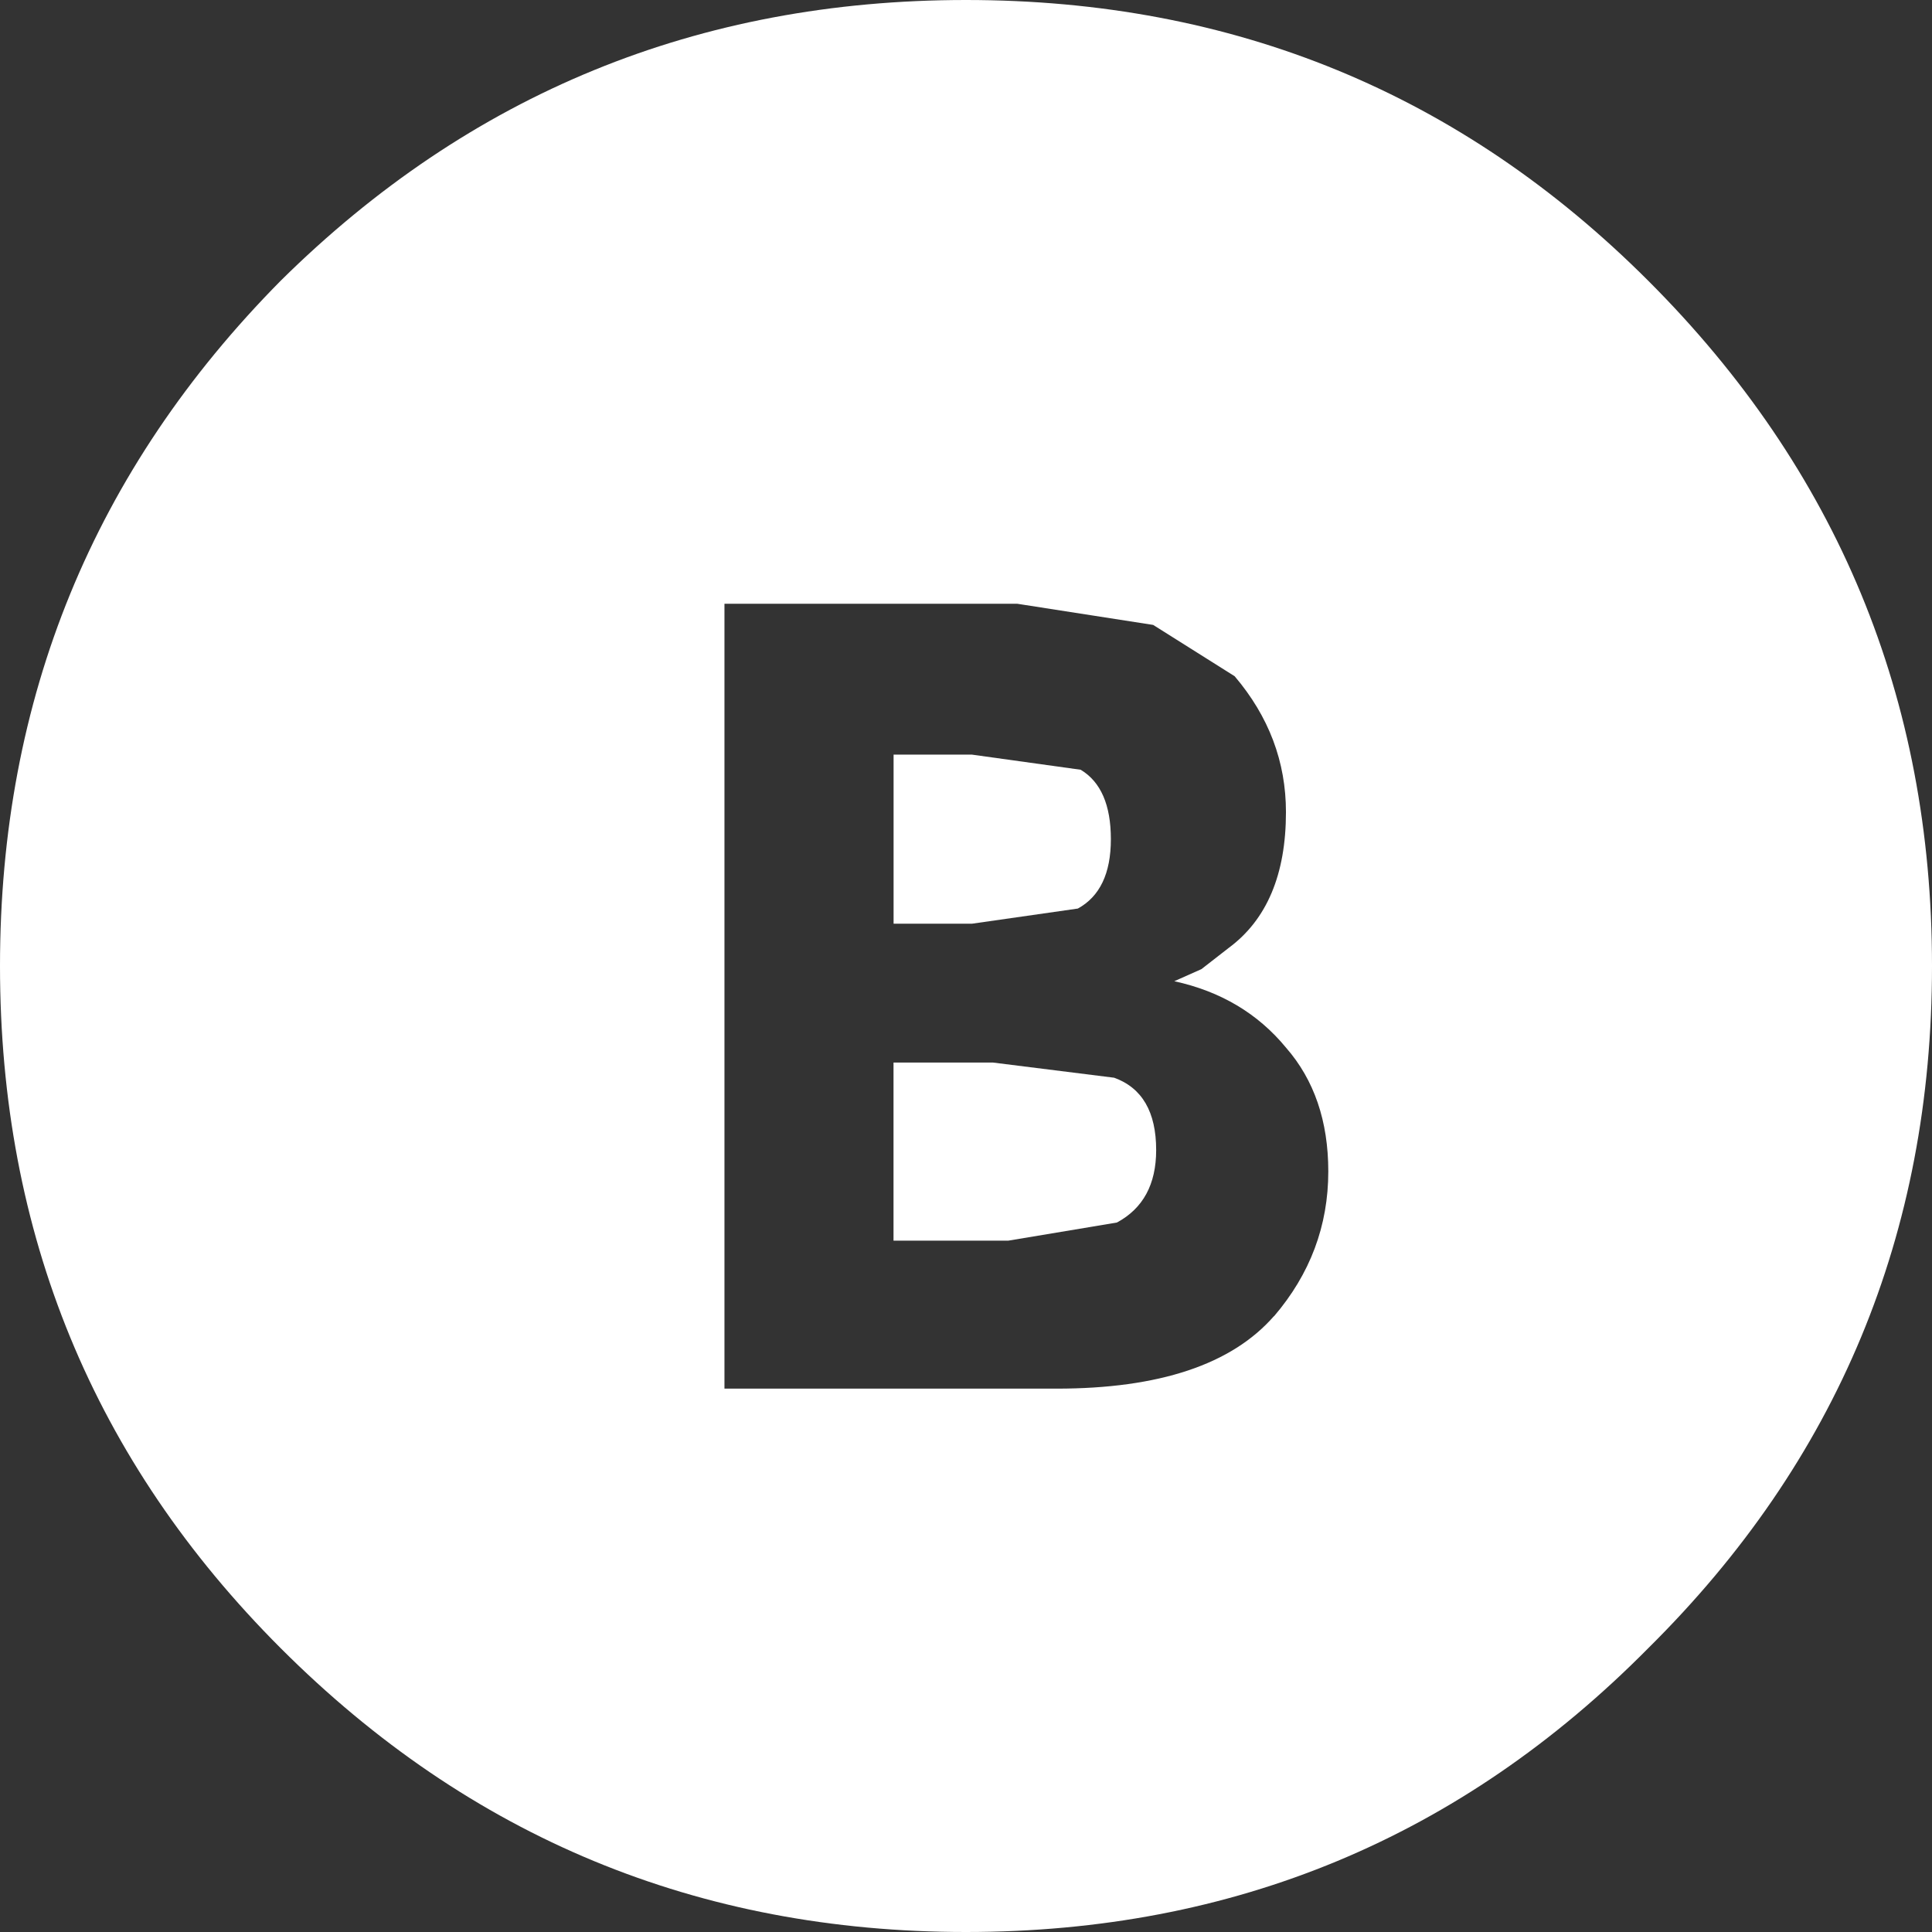 <?xml version="1.0" encoding="UTF-8"?>
<svg id="Layer_2" data-name="Layer 2" xmlns="http://www.w3.org/2000/svg" viewBox="0 0 295.19 295.19">
  <rect x="0" y="0" width="295.19" height="295.19" fill="#333333" stroke="none"/>
  <defs>
    <style>
      .cls-1 {
        fill: #fff;
        stroke-width: 0px;
      }
    </style>
  </defs>
  <g id="Layer_1-2" data-name="Layer 1">
    <g>
      <path class="cls-1" d="M251.83,42.89C223.24,14.3,188.49,0,147.59,0S71.8,14.3,42.89,42.89C14.3,71.8,0,106.7,0,147.59s14.3,75.64,42.89,104.24c28.9,28.9,63.8,43.36,104.7,43.36s75.64-14.45,104.24-43.36c28.9-28.6,43.36-63.34,43.36-104.24s-14.45-75.8-43.36-104.7ZM194.64,201.1c-6.46,7.38-17.53,11.07-33.21,11.07h-50.74v-119.92h44.74l20.76,3.23,12.45,7.84c5.23,6.15,7.84,13.07,7.84,20.76,0,9.53-2.92,16.45-8.76,20.76l-4.15,3.23-4.15,1.85c7.07,1.54,12.76,4.92,17.07,10.15,4.3,4.92,6.46,11.22,6.46,18.91,0,8.3-2.77,15.68-8.3,22.14Z"/>
      <path class="cls-1" d="M170.19,164.66l-18.45-2.31h-15.22v27.21h17.53l16.6-2.77c4-2.15,6-5.84,6-11.07,0-5.84-2.15-9.53-6.46-11.07Z"/>
      <path class="cls-1" d="M164.66,138.83c3.38-1.84,5.07-5.38,5.07-10.61s-1.54-8.76-4.61-10.61l-16.6-2.31h-11.99v25.83h11.99l16.14-2.31Z"/>
    </g>
  </g>
</svg>